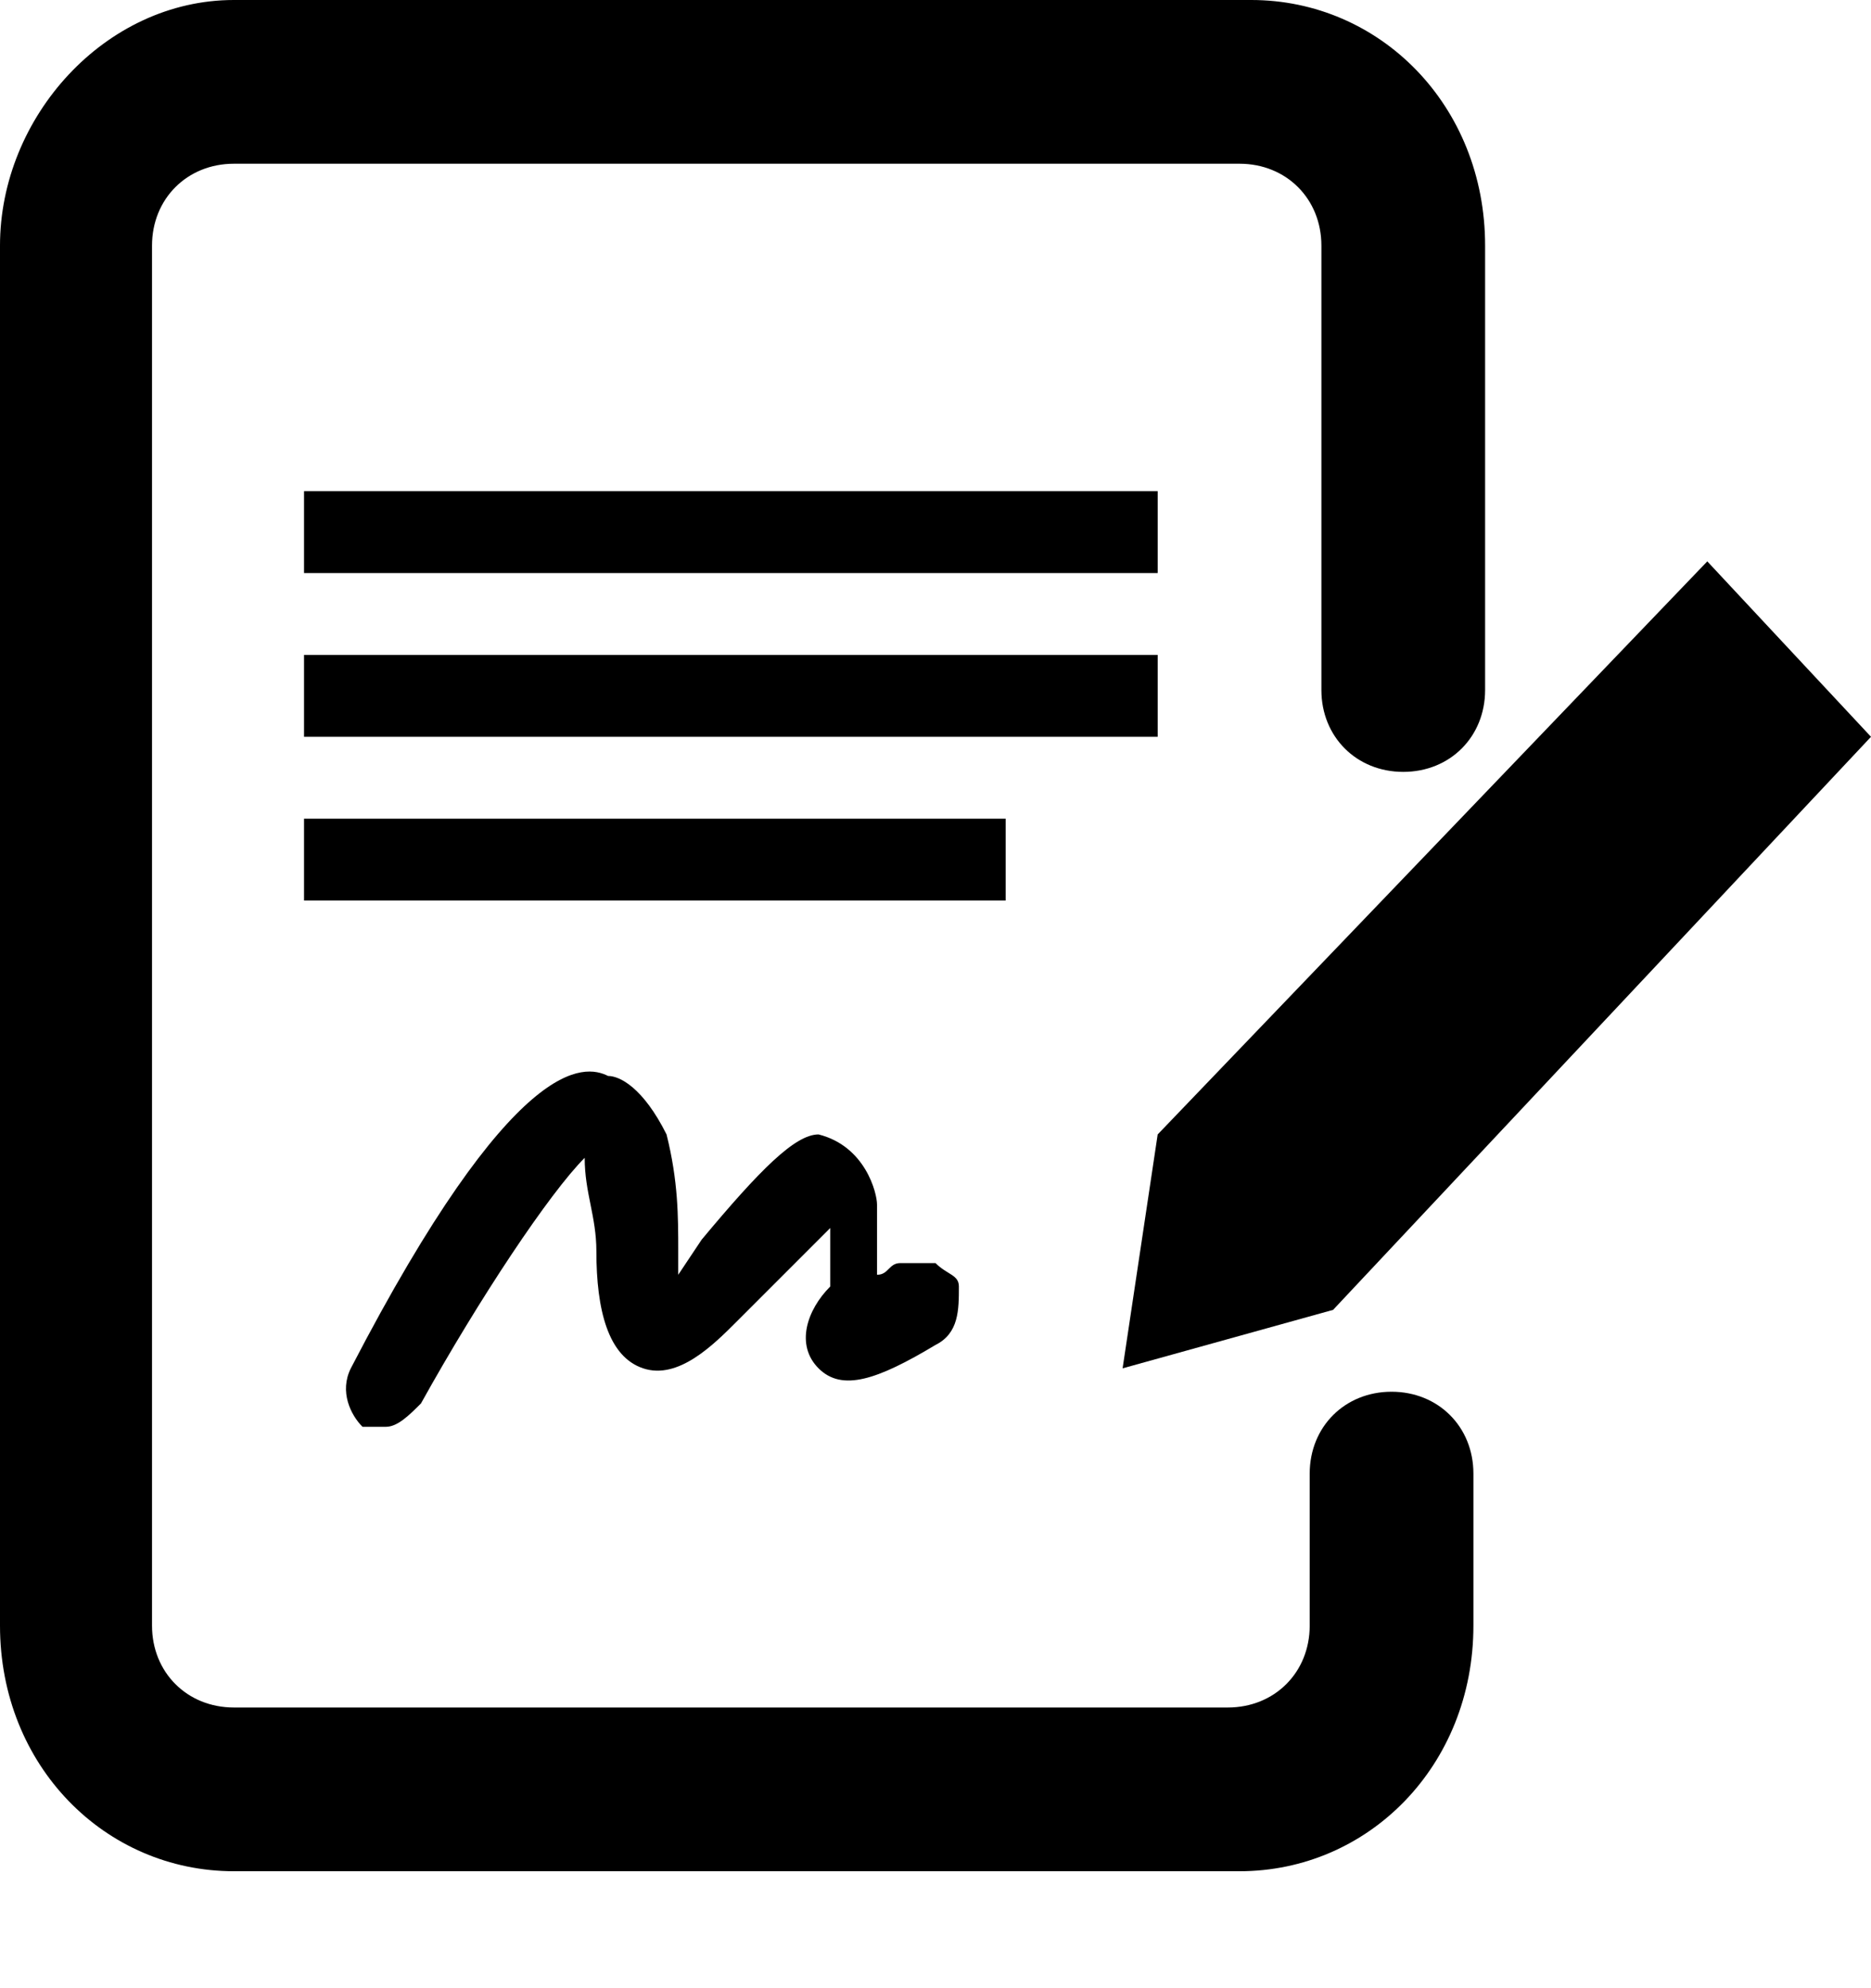 <?xml version="1.0" encoding="utf-8"?>
<!-- Generator: Adobe Illustrator 21.0.0, SVG Export Plug-In . SVG Version: 6.00 Build 0)  -->
<svg version="1.1" id="图层_1" xmlns="http://www.w3.org/2000/svg" xmlns:xlink="http://www.w3.org/1999/xlink" x="0px" y="0px"
	 viewBox="0 0 16 17" style="enable-background:new 0 0 16 17;" xml:space="preserve">
<title>Page 1</title>
<desc>Created with Sketch.</desc>
<g>
	<path d="M11.9,11.9c-0.4,0-0.7,0.3-0.7,0.7v1.3c0,0.4-0.3,0.7-0.7,0.7H2c-0.4,0-0.7-0.3-0.7-0.7V2.1c0-0.4,0.3-0.7,0.7-0.7h8.6
		c0.4,0,0.7,0.3,0.7,0.7v3.8c0,0.4,0.3,0.7,0.7,0.7c0.4,0,0.7-0.3,0.7-0.7V2.1c0-1.2-0.9-2.1-2-2.1H2C0.9,0,0,1,0,2.1v11.8
		C0,15.1,0.9,16,2,16h8.6v0c1.1,0,2-0.9,2-2.1v-1.3C12.6,12.2,12.3,11.9,11.9,11.9z"/>
	<path d="M7,11.7c0.2,0.2,0.5,0.1,1-0.2c0.2-0.1,0.2-0.3,0.2-0.5c0-0.1-0.1-0.1-0.2-0.2c-0.1,0-0.2,0-0.3,0c-0.1,0-0.1,0.1-0.2,0.1
		c0-0.2,0-0.4,0-0.6c0-0.1-0.1-0.5-0.5-0.6C6.8,9.7,6.5,10,6,10.6l-0.2,0.3l0-0.2c0-0.3,0-0.6-0.1-1C5.5,9.3,5.3,9.2,5.2,9.2
		C5,9.1,4.4,9,3,11.7c-0.1,0.2,0,0.4,0.1,0.5c0,0,0.1,0,0.2,0c0.1,0,0.2-0.1,0.3-0.2c0.5-0.9,1.1-1.8,1.4-2.1c0,0.3,0.1,0.5,0.1,0.8
		c0,0.5,0.1,0.9,0.4,1c0.3,0.1,0.6-0.2,0.8-0.4l0.3-0.3c0.2-0.2,0.4-0.4,0.5-0.5l0,0c0,0.2,0,0.4,0,0.5C6.9,11.2,6.8,11.5,7,11.7z"
		/>
	<polygon points="9.6,11.7 11.4,11.2 16,6.3 14.6,4.8 9.9,9.7 	"/>
	<rect x="2.6" y="4.2" width="7.3" height="0.7"/>
	<rect x="2.6" y="5.6" width="7.3" height="0.7"/>
	<rect x="2.6" y="7" width="6" height="0.7"/>
</g>
</svg>
